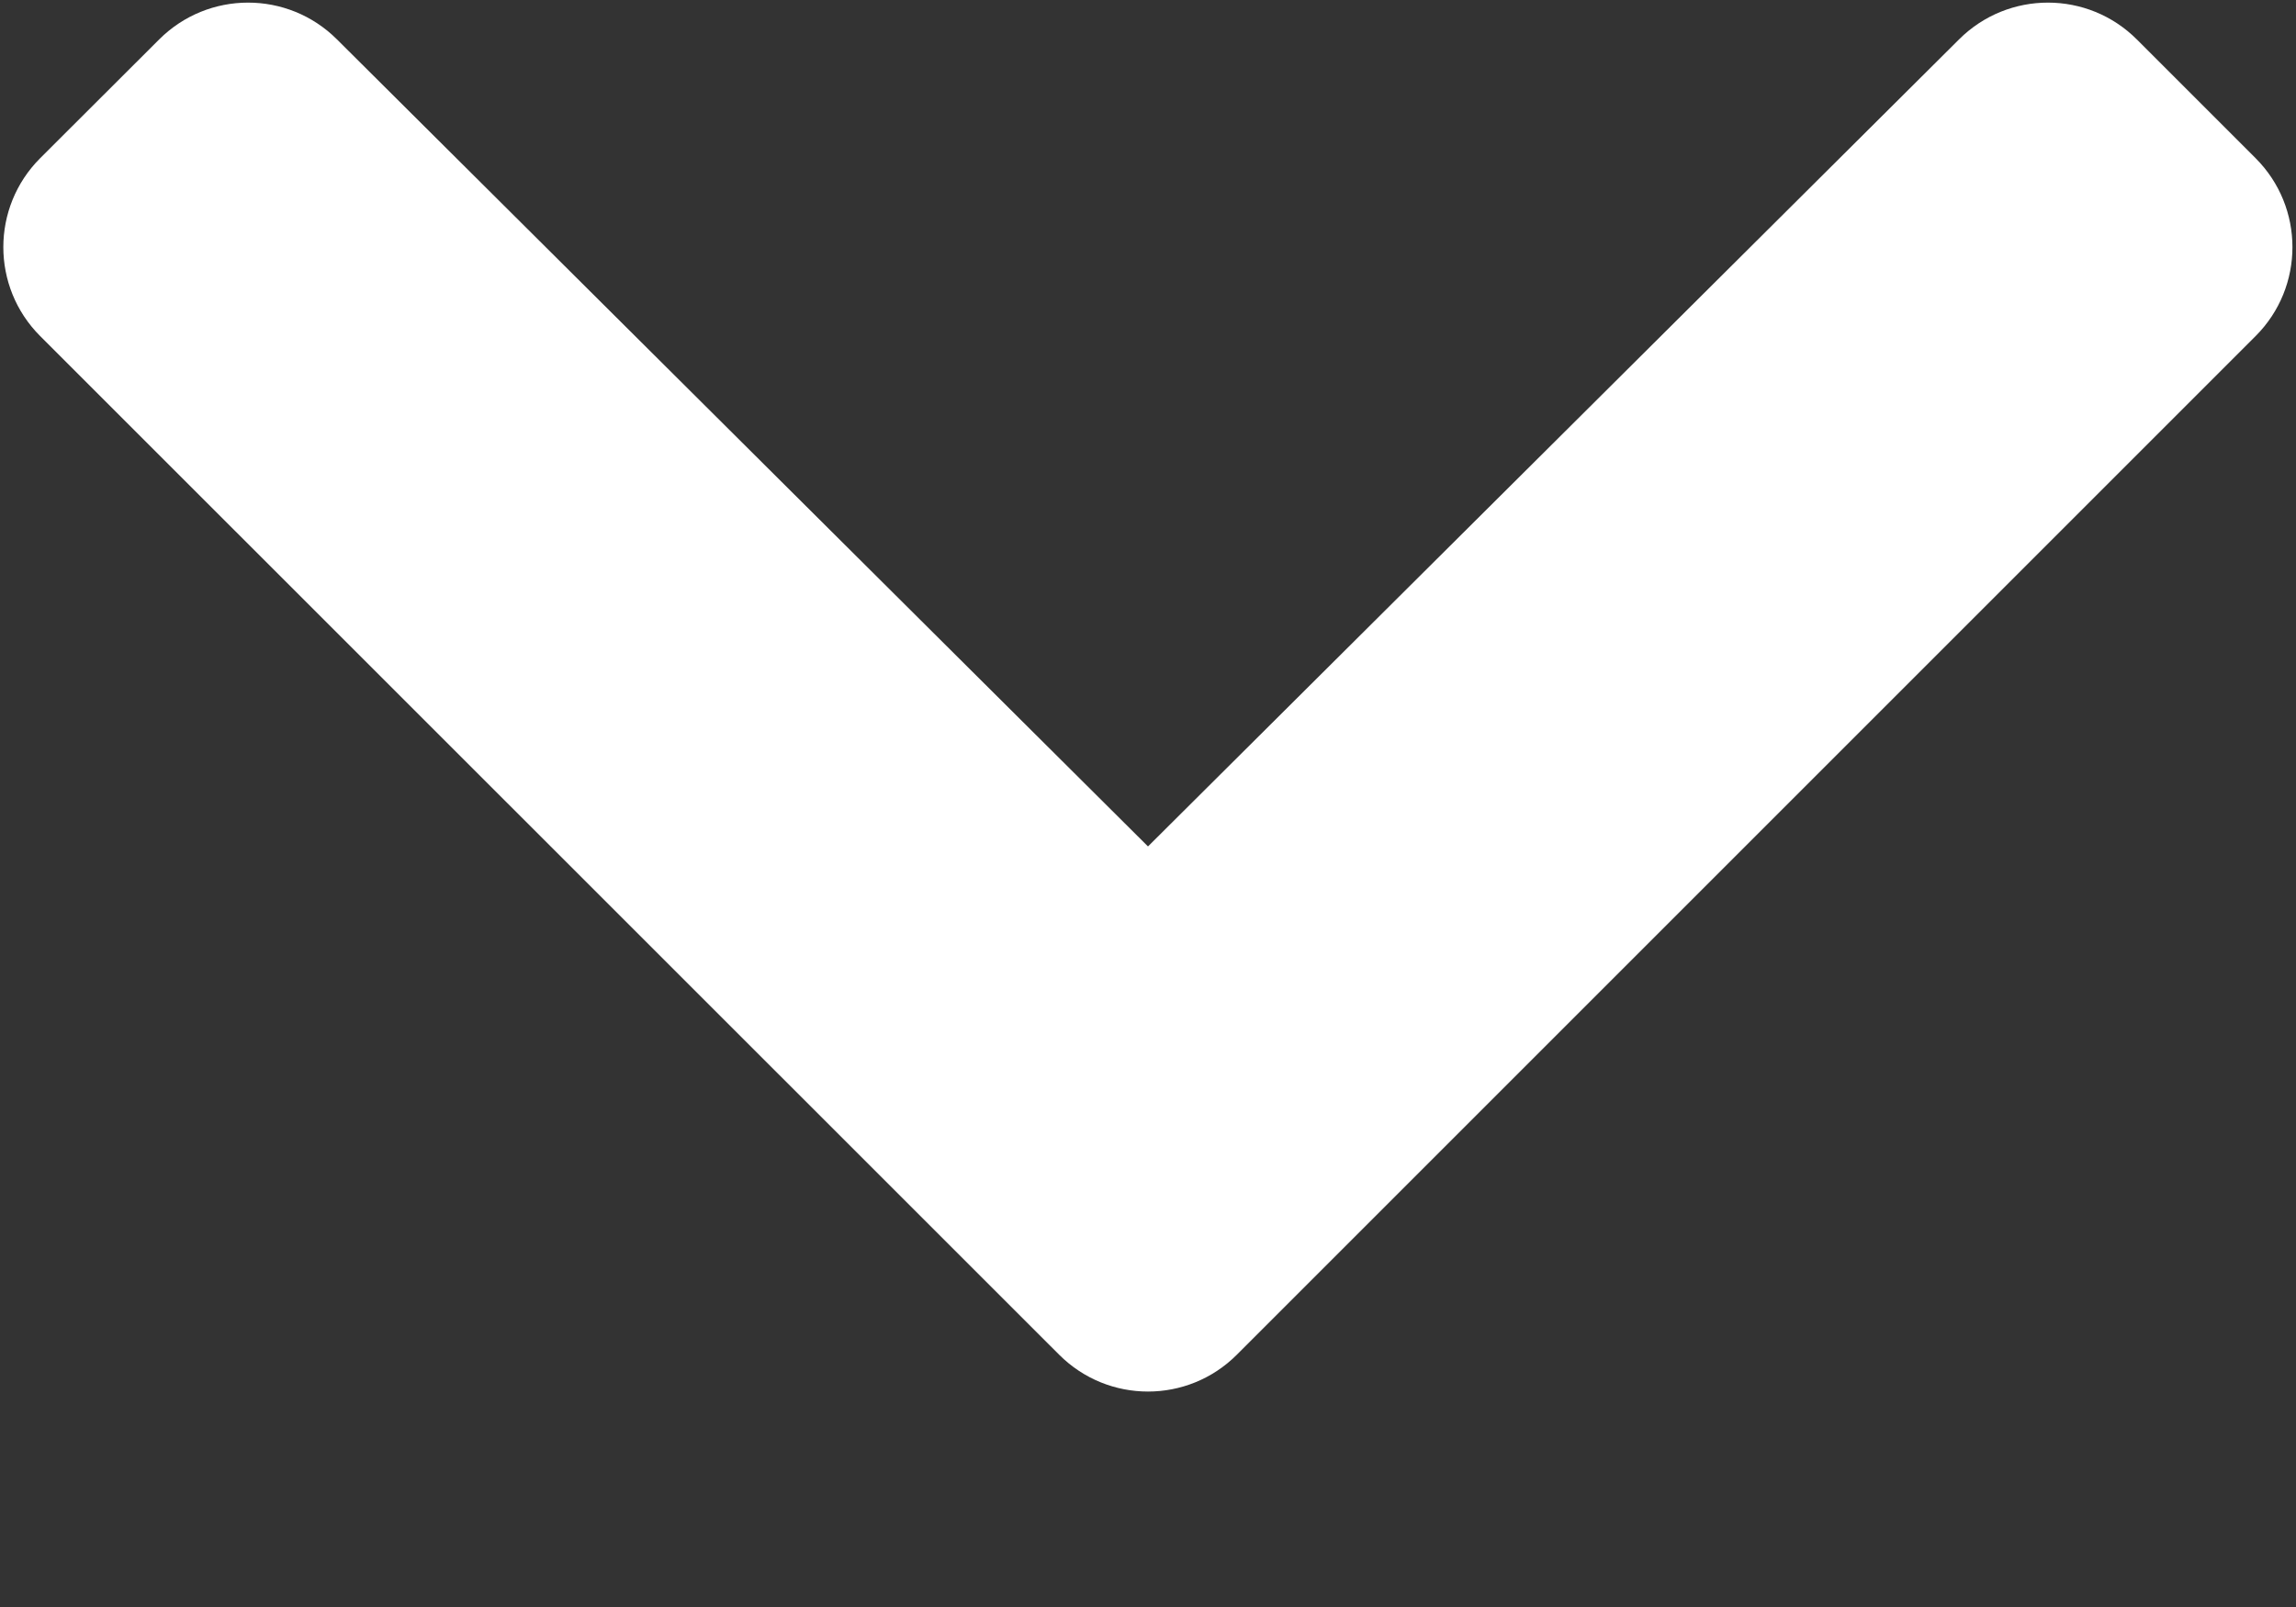 
<svg width="10px" height="7px" viewBox="0 0 10 7" version="1.1" xmlns="http://www.w3.org/2000/svg" xmlns:xlink="http://www.w3.org/1999/xlink">
    <rect x="0" y="0" width="10" height="7" fill="#333333" stroke="none"/>
    <g stroke="none" stroke-width="1" fill="none" fill-rule="evenodd">
        <path d="M4.613,5.901 L0.175,1.464 C-0.039,1.25 -0.039,0.903 0.175,0.689 L0.693,0.172 C0.907,-0.042 1.253,-0.042 1.467,0.171 L5,3.687 L8.533,0.171 C8.747,-0.042 9.093,-0.042 9.307,0.172 L9.824,0.689 C10.038,0.903 10.038,1.25 9.824,1.464 L5.387,5.901 C5.173,6.115 4.827,6.115 4.613,5.901 Z" fill="#fff"></path>
    </g>
</svg>
